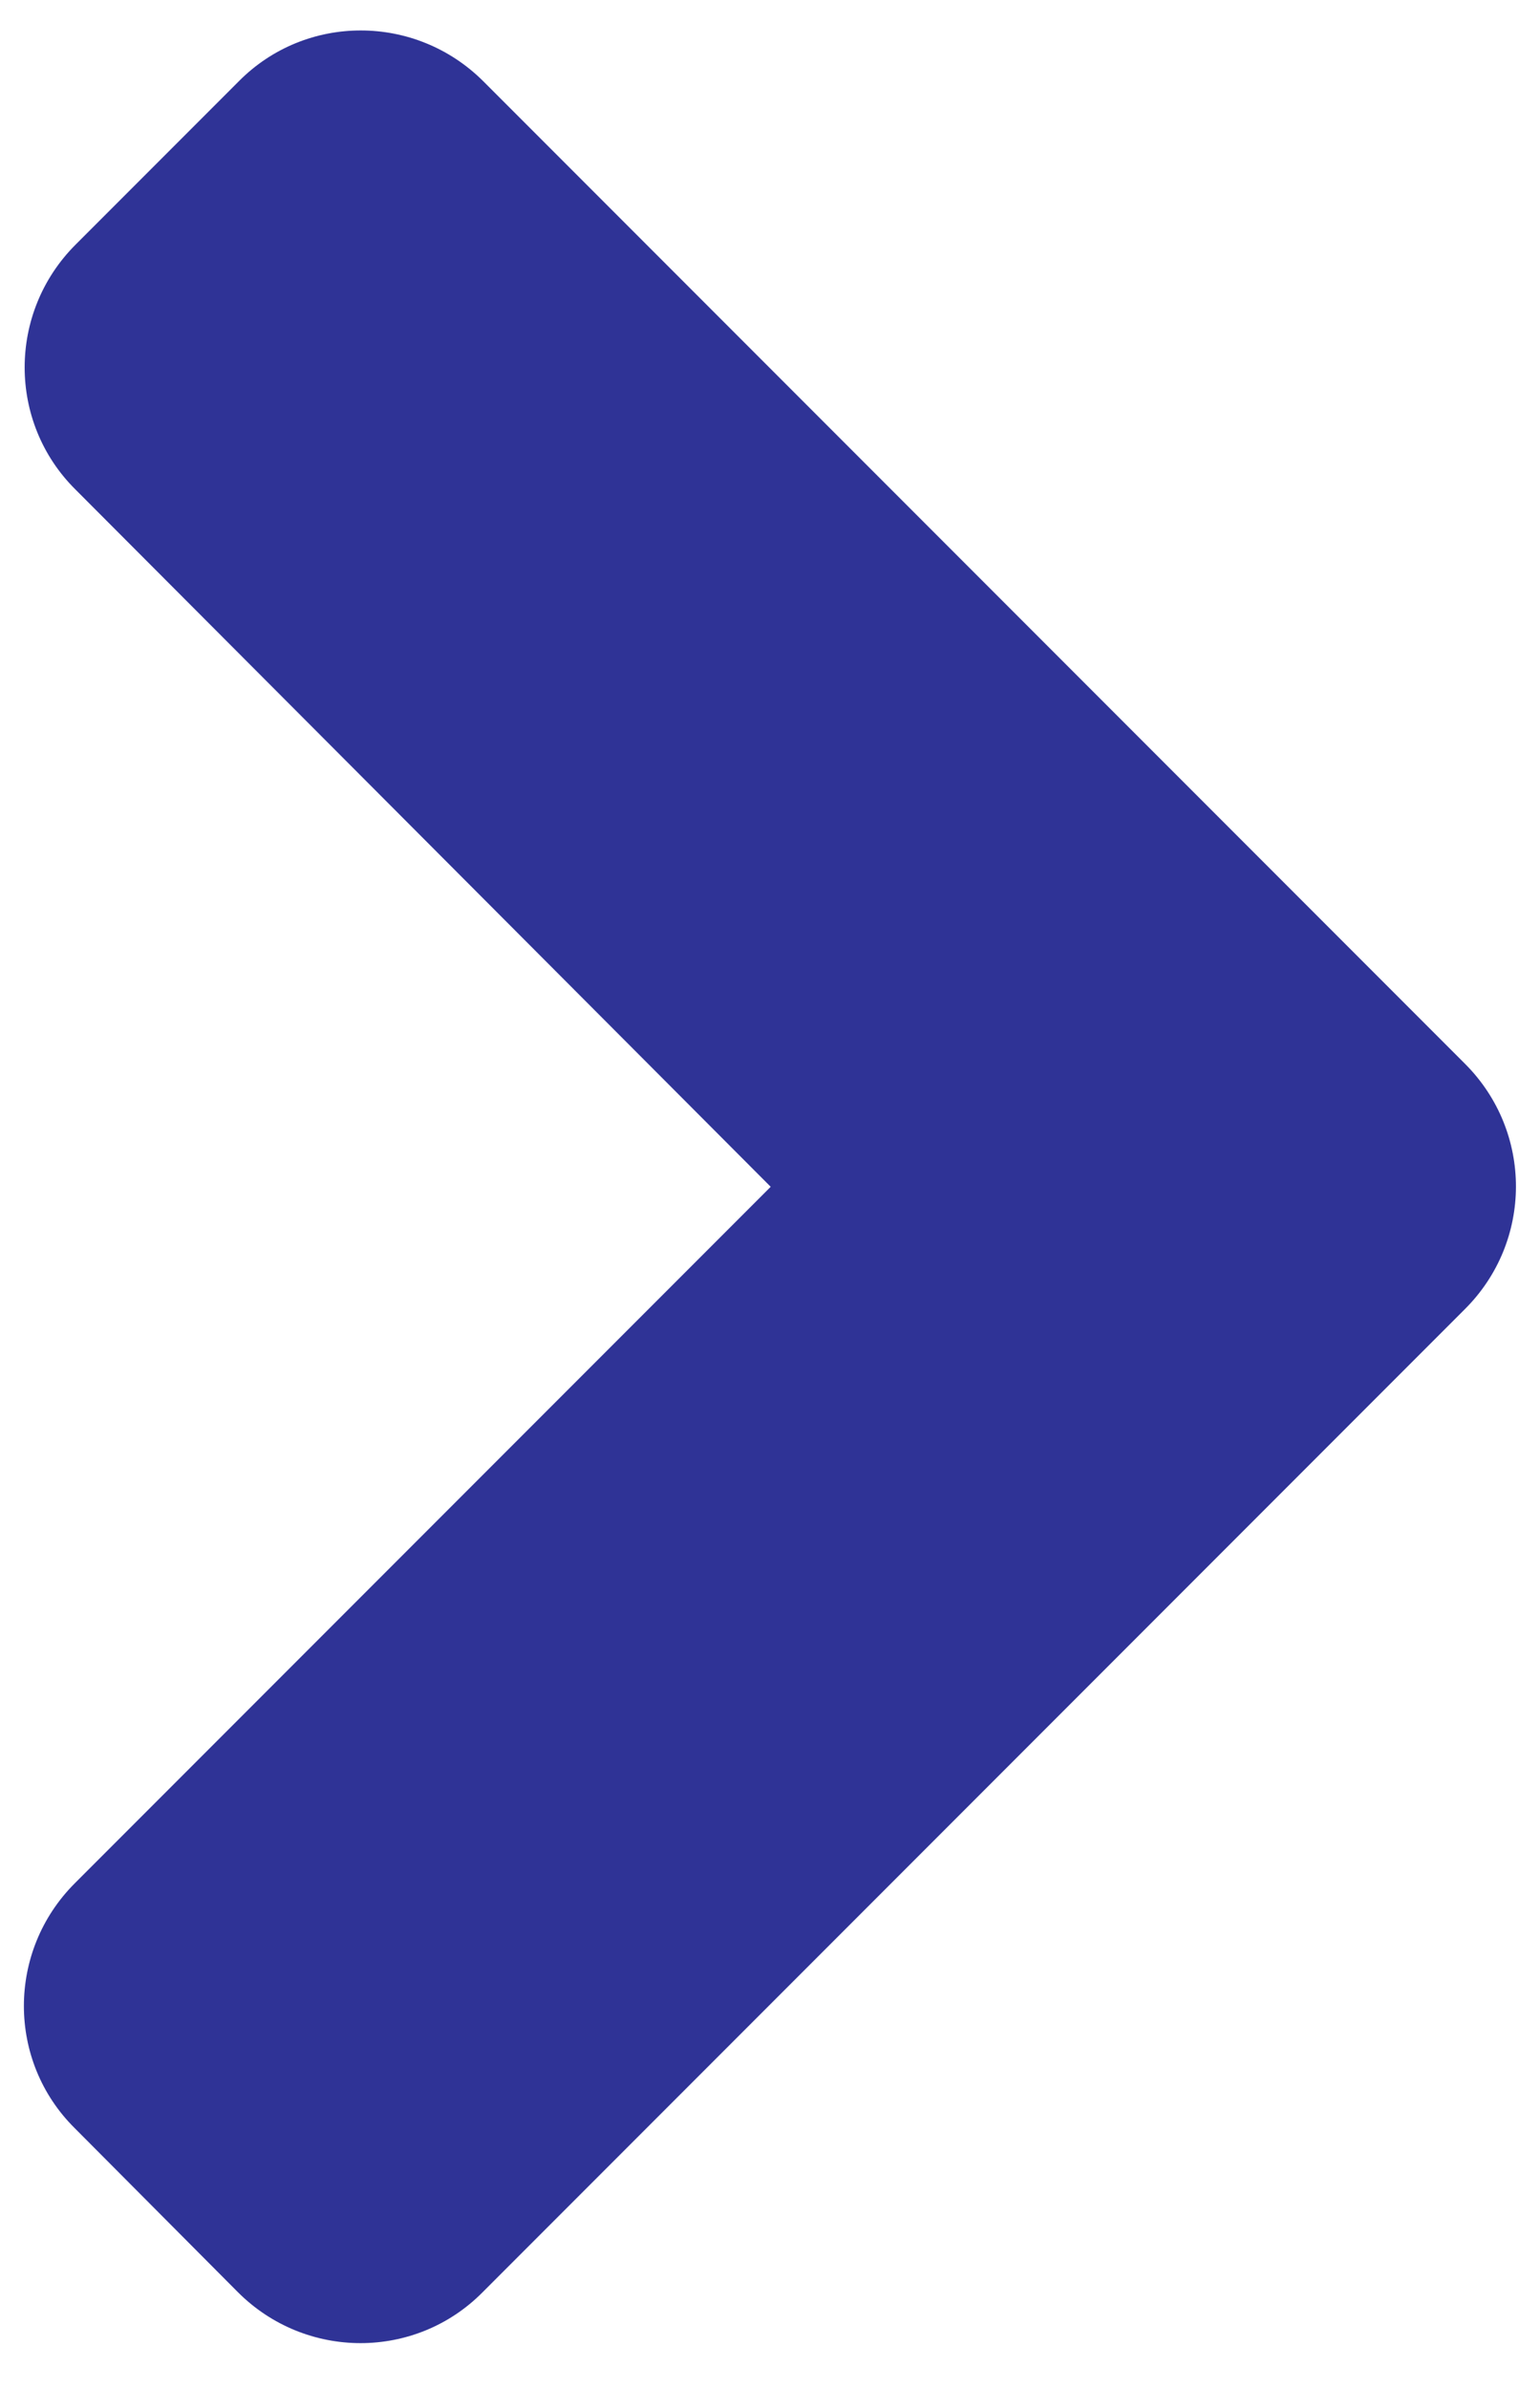 <svg width="20" height="31" viewBox="0 0 20 31" fill="none" xmlns="http://www.w3.org/2000/svg">
<path d="M19.028 13.806L6.278 1.056C5.396 0.175 3.971 0.175 3.1 1.056L0.981 3.175C0.1 4.056 0.1 5.481 0.981 6.353L10.009 15.4L0.971 24.438C0.09 25.319 0.09 26.744 0.971 27.616L3.09 29.744C3.971 30.625 5.396 30.625 6.268 29.744L19.018 16.994C19.909 16.113 19.909 14.688 19.028 13.806Z" fill="#2F3396"/>
</svg>
